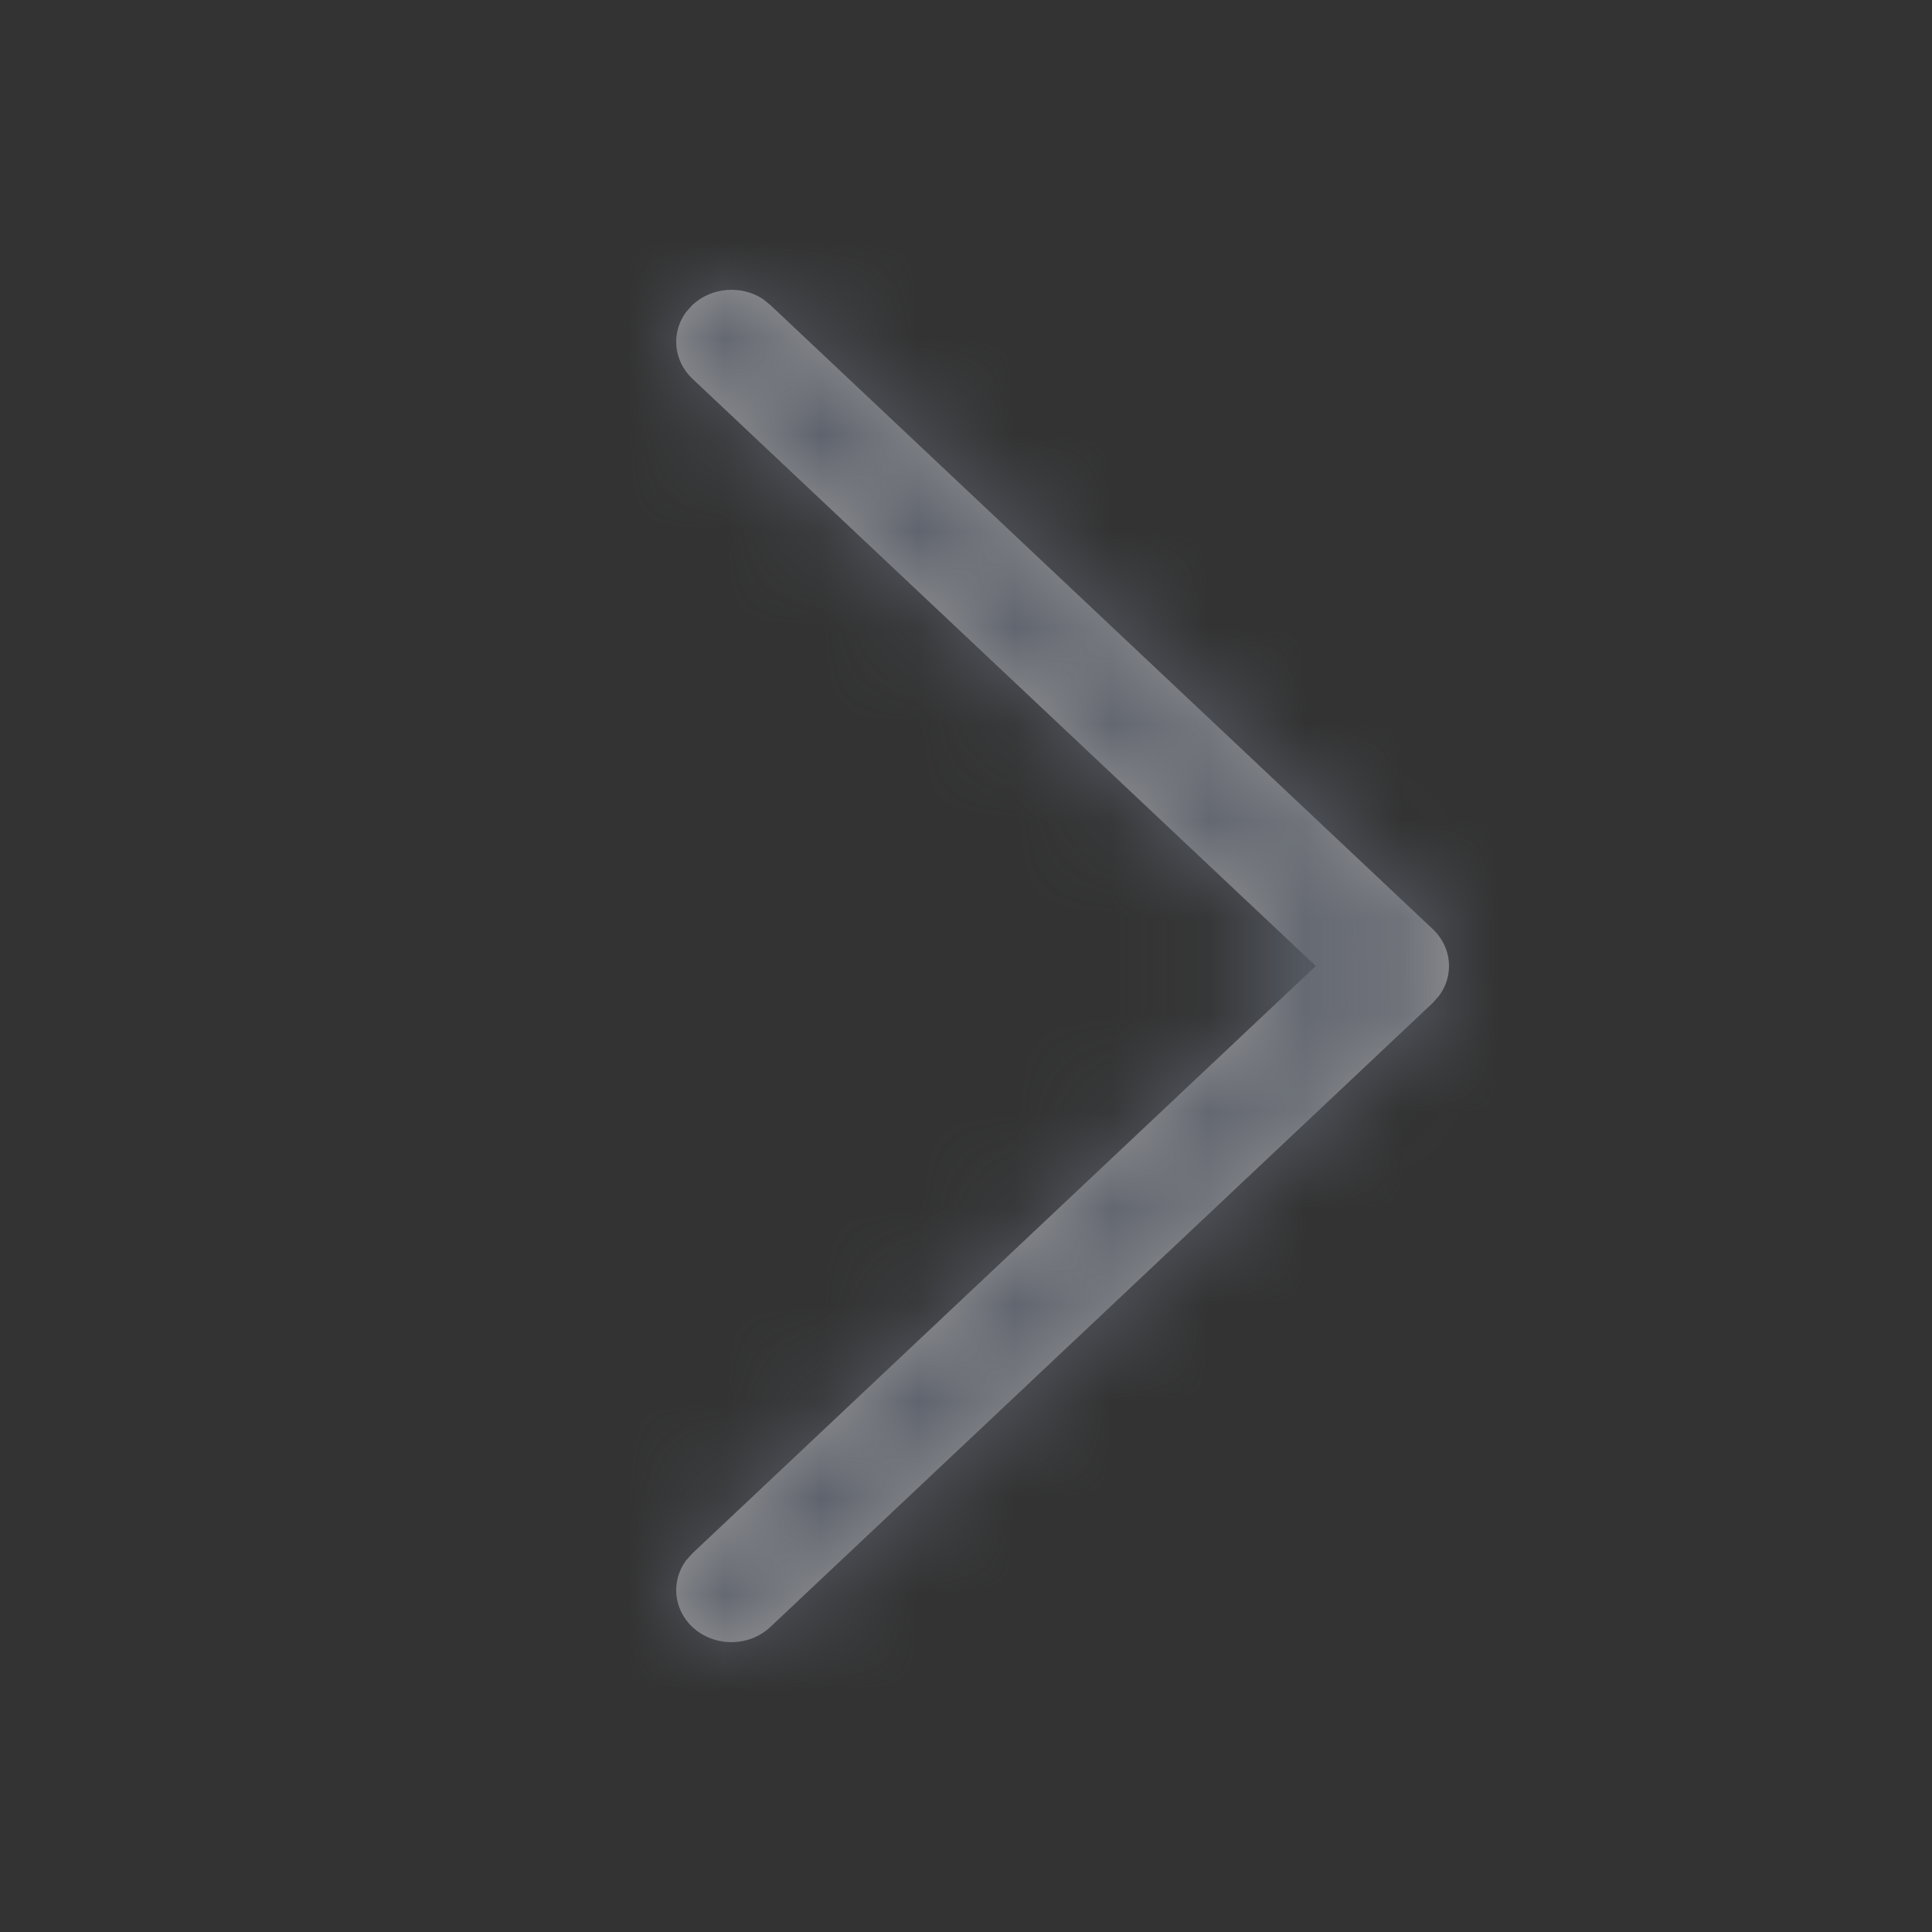 <svg xmlns="http://www.w3.org/2000/svg" xmlns:xlink="http://www.w3.org/1999/xlink" width="20" height="20" viewBox="0 0 20 20">
    <rect x="0" y="0" width="20" height="20" fill="#333333" stroke="none"/>
    <defs>
        <path id="615bhbaqja" d="M7.167 16.842c-.198-.187-.22-.477-.066-.687l.066-.074L13.621 10 7.167 3.92c-.198-.188-.22-.478-.066-.688l.066-.074c.199-.187.507-.208.73-.063l.078.063 6.858 6.461c.198.187.22.477.066.687l-.066.075-6.858 6.461c-.223.21-.584.21-.808 0z"/>
    </defs>
    <g fill="none" fill-rule="evenodd">
        <g>
            <g>
                <g transform="translate(-1216 -3528) translate(1147 3524) translate(69 4)">
                    <mask id="e09812ffmb" fill="#fff">
                        <use xlink:href="#615bhbaqja"/>
                    </mask>
                    <use fill="#979797" fill-rule="nonzero" xlink:href="#615bhbaqja"/>
                    <g mask="url(#e09812ffmb)">
                        <path fill="#F4F5F7" d="M0 0H20V20H0z"/>
                        <path fill="#5B606B" d="M0 0H20V20H0z"/>
                    </g>
                </g>
            </g>
        </g>
    </g>
</svg>
